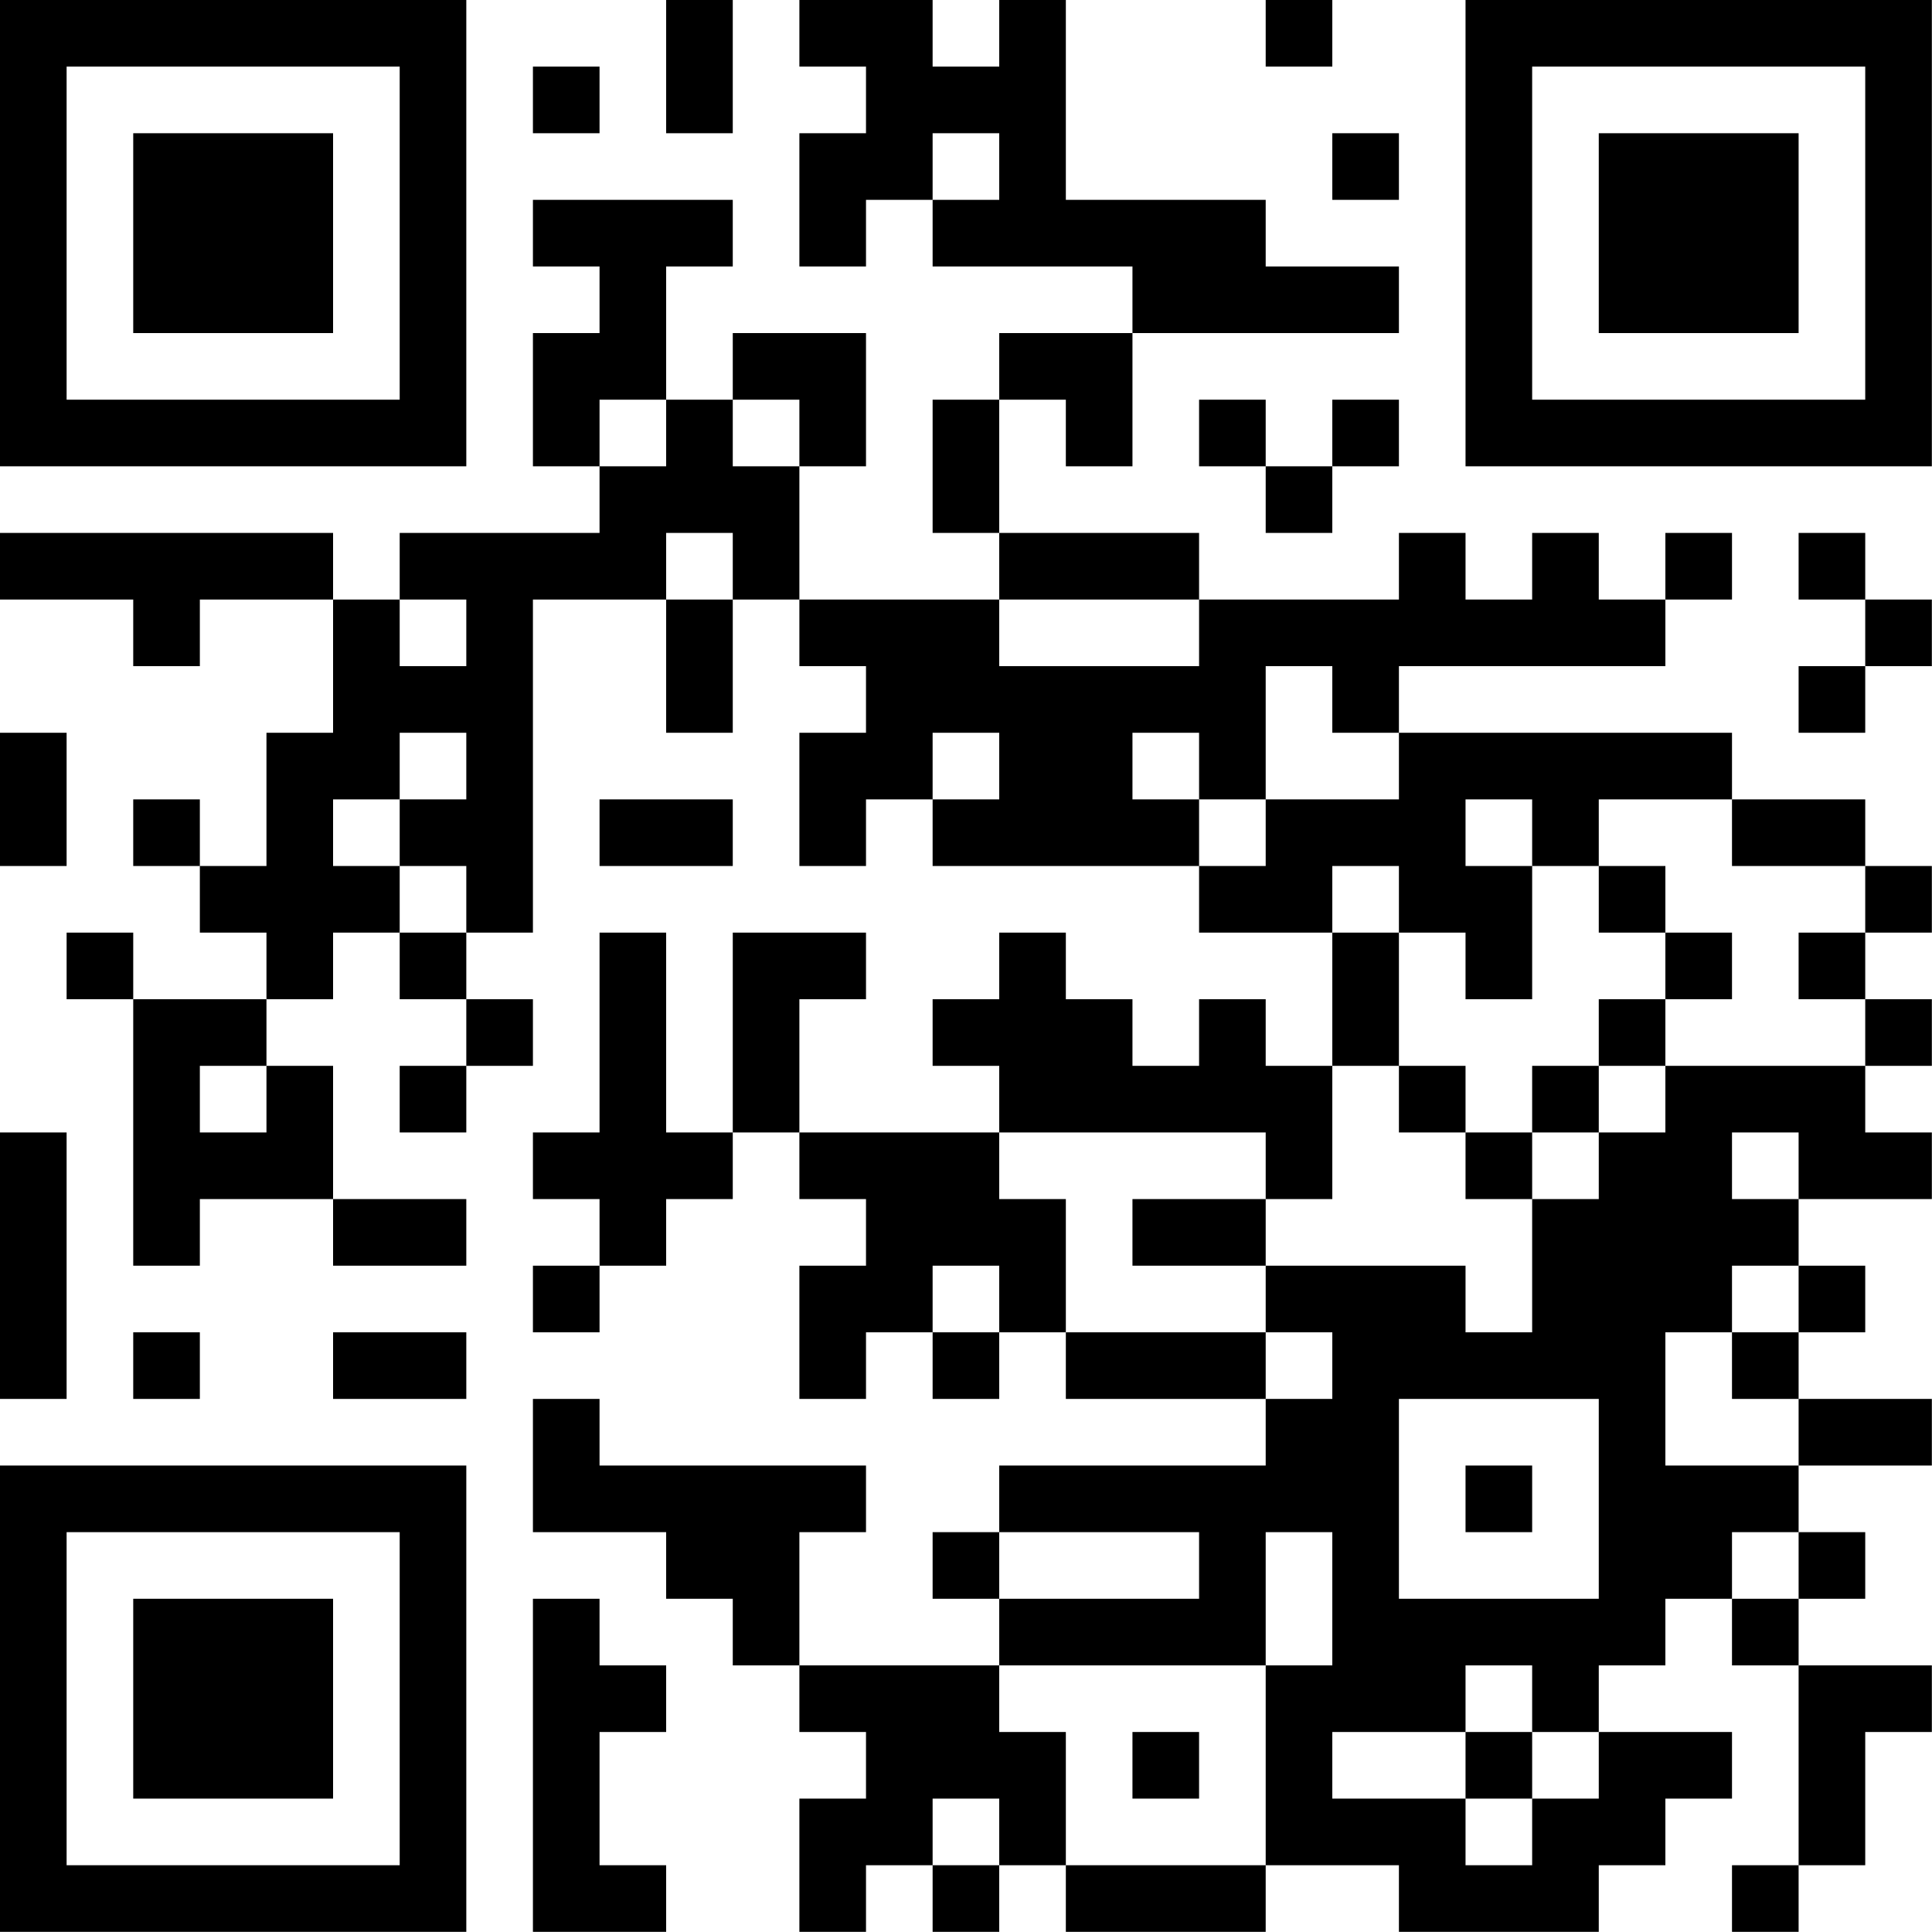 <?xml version="1.0" encoding="UTF-8"?>
<svg xmlns="http://www.w3.org/2000/svg" version="1.1" width="100" height="100" viewBox="0 0 100 100"><rect x="0" y="0" width="100" height="100" fill="#ffffff"/><g transform="scale(3.448)"><g transform="translate(0,0)"><path fill-rule="evenodd" d="M10 0L10 2L11 2L11 0ZM12 0L12 1L13 1L13 2L12 2L12 4L13 4L13 3L14 3L14 4L17 4L17 5L15 5L15 6L14 6L14 8L15 8L15 9L12 9L12 7L13 7L13 5L11 5L11 6L10 6L10 4L11 4L11 3L8 3L8 4L9 4L9 5L8 5L8 7L9 7L9 8L6 8L6 9L5 9L5 8L0 8L0 9L2 9L2 10L3 10L3 9L5 9L5 11L4 11L4 13L3 13L3 12L2 12L2 13L3 13L3 14L4 14L4 15L2 15L2 14L1 14L1 15L2 15L2 19L3 19L3 18L5 18L5 19L7 19L7 18L5 18L5 16L4 16L4 15L5 15L5 14L6 14L6 15L7 15L7 16L6 16L6 17L7 17L7 16L8 16L8 15L7 15L7 14L8 14L8 9L10 9L10 11L11 11L11 9L12 9L12 10L13 10L13 11L12 11L12 13L13 13L13 12L14 12L14 13L18 13L18 14L20 14L20 16L19 16L19 15L18 15L18 16L17 16L17 15L16 15L16 14L15 14L15 15L14 15L14 16L15 16L15 17L12 17L12 15L13 15L13 14L11 14L11 17L10 17L10 14L9 14L9 17L8 17L8 18L9 18L9 19L8 19L8 20L9 20L9 19L10 19L10 18L11 18L11 17L12 17L12 18L13 18L13 19L12 19L12 21L13 21L13 20L14 20L14 21L15 21L15 20L16 20L16 21L19 21L19 22L15 22L15 23L14 23L14 24L15 24L15 25L12 25L12 23L13 23L13 22L9 22L9 21L8 21L8 23L10 23L10 24L11 24L11 25L12 25L12 26L13 26L13 27L12 27L12 29L13 29L13 28L14 28L14 29L15 29L15 28L16 28L16 29L19 29L19 28L21 28L21 29L24 29L24 28L25 28L25 27L26 27L26 26L24 26L24 25L25 25L25 24L26 24L26 25L27 25L27 28L26 28L26 29L27 29L27 28L28 28L28 26L29 26L29 25L27 25L27 24L28 24L28 23L27 23L27 22L29 22L29 21L27 21L27 20L28 20L28 19L27 19L27 18L29 18L29 17L28 17L28 16L29 16L29 15L28 15L28 14L29 14L29 13L28 13L28 12L26 12L26 11L21 11L21 10L25 10L25 9L26 9L26 8L25 8L25 9L24 9L24 8L23 8L23 9L22 9L22 8L21 8L21 9L18 9L18 8L15 8L15 6L16 6L16 7L17 7L17 5L21 5L21 4L19 4L19 3L16 3L16 0L15 0L15 1L14 1L14 0ZM19 0L19 1L20 1L20 0ZM8 1L8 2L9 2L9 1ZM14 2L14 3L15 3L15 2ZM20 2L20 3L21 3L21 2ZM9 6L9 7L10 7L10 6ZM11 6L11 7L12 7L12 6ZM18 6L18 7L19 7L19 8L20 8L20 7L21 7L21 6L20 6L20 7L19 7L19 6ZM10 8L10 9L11 9L11 8ZM27 8L27 9L28 9L28 10L27 10L27 11L28 11L28 10L29 10L29 9L28 9L28 8ZM6 9L6 10L7 10L7 9ZM15 9L15 10L18 10L18 9ZM19 10L19 12L18 12L18 11L17 11L17 12L18 12L18 13L19 13L19 12L21 12L21 11L20 11L20 10ZM0 11L0 13L1 13L1 11ZM6 11L6 12L5 12L5 13L6 13L6 14L7 14L7 13L6 13L6 12L7 12L7 11ZM14 11L14 12L15 12L15 11ZM9 12L9 13L11 13L11 12ZM22 12L22 13L23 13L23 15L22 15L22 14L21 14L21 13L20 13L20 14L21 14L21 16L20 16L20 18L19 18L19 17L15 17L15 18L16 18L16 20L19 20L19 21L20 21L20 20L19 20L19 19L22 19L22 20L23 20L23 18L24 18L24 17L25 17L25 16L28 16L28 15L27 15L27 14L28 14L28 13L26 13L26 12L24 12L24 13L23 13L23 12ZM24 13L24 14L25 14L25 15L24 15L24 16L23 16L23 17L22 17L22 16L21 16L21 17L22 17L22 18L23 18L23 17L24 17L24 16L25 16L25 15L26 15L26 14L25 14L25 13ZM3 16L3 17L4 17L4 16ZM0 17L0 21L1 21L1 17ZM26 17L26 18L27 18L27 17ZM17 18L17 19L19 19L19 18ZM14 19L14 20L15 20L15 19ZM26 19L26 20L25 20L25 22L27 22L27 21L26 21L26 20L27 20L27 19ZM2 20L2 21L3 21L3 20ZM5 20L5 21L7 21L7 20ZM21 21L21 24L24 24L24 21ZM22 22L22 23L23 23L23 22ZM15 23L15 24L18 24L18 23ZM19 23L19 25L15 25L15 26L16 26L16 28L19 28L19 25L20 25L20 23ZM26 23L26 24L27 24L27 23ZM8 24L8 29L10 29L10 28L9 28L9 26L10 26L10 25L9 25L9 24ZM22 25L22 26L20 26L20 27L22 27L22 28L23 28L23 27L24 27L24 26L23 26L23 25ZM17 26L17 27L18 27L18 26ZM22 26L22 27L23 27L23 26ZM14 27L14 28L15 28L15 27ZM0 0L0 7L7 7L7 0ZM1 1L1 6L6 6L6 1ZM2 2L2 5L5 5L5 2ZM22 0L22 7L29 7L29 0ZM23 1L23 6L28 6L28 1ZM24 2L24 5L27 5L27 2ZM0 22L0 29L7 29L7 22ZM1 23L1 28L6 28L6 23ZM2 24L2 27L5 27L5 24Z" fill="#000000"/></g></g></svg>

